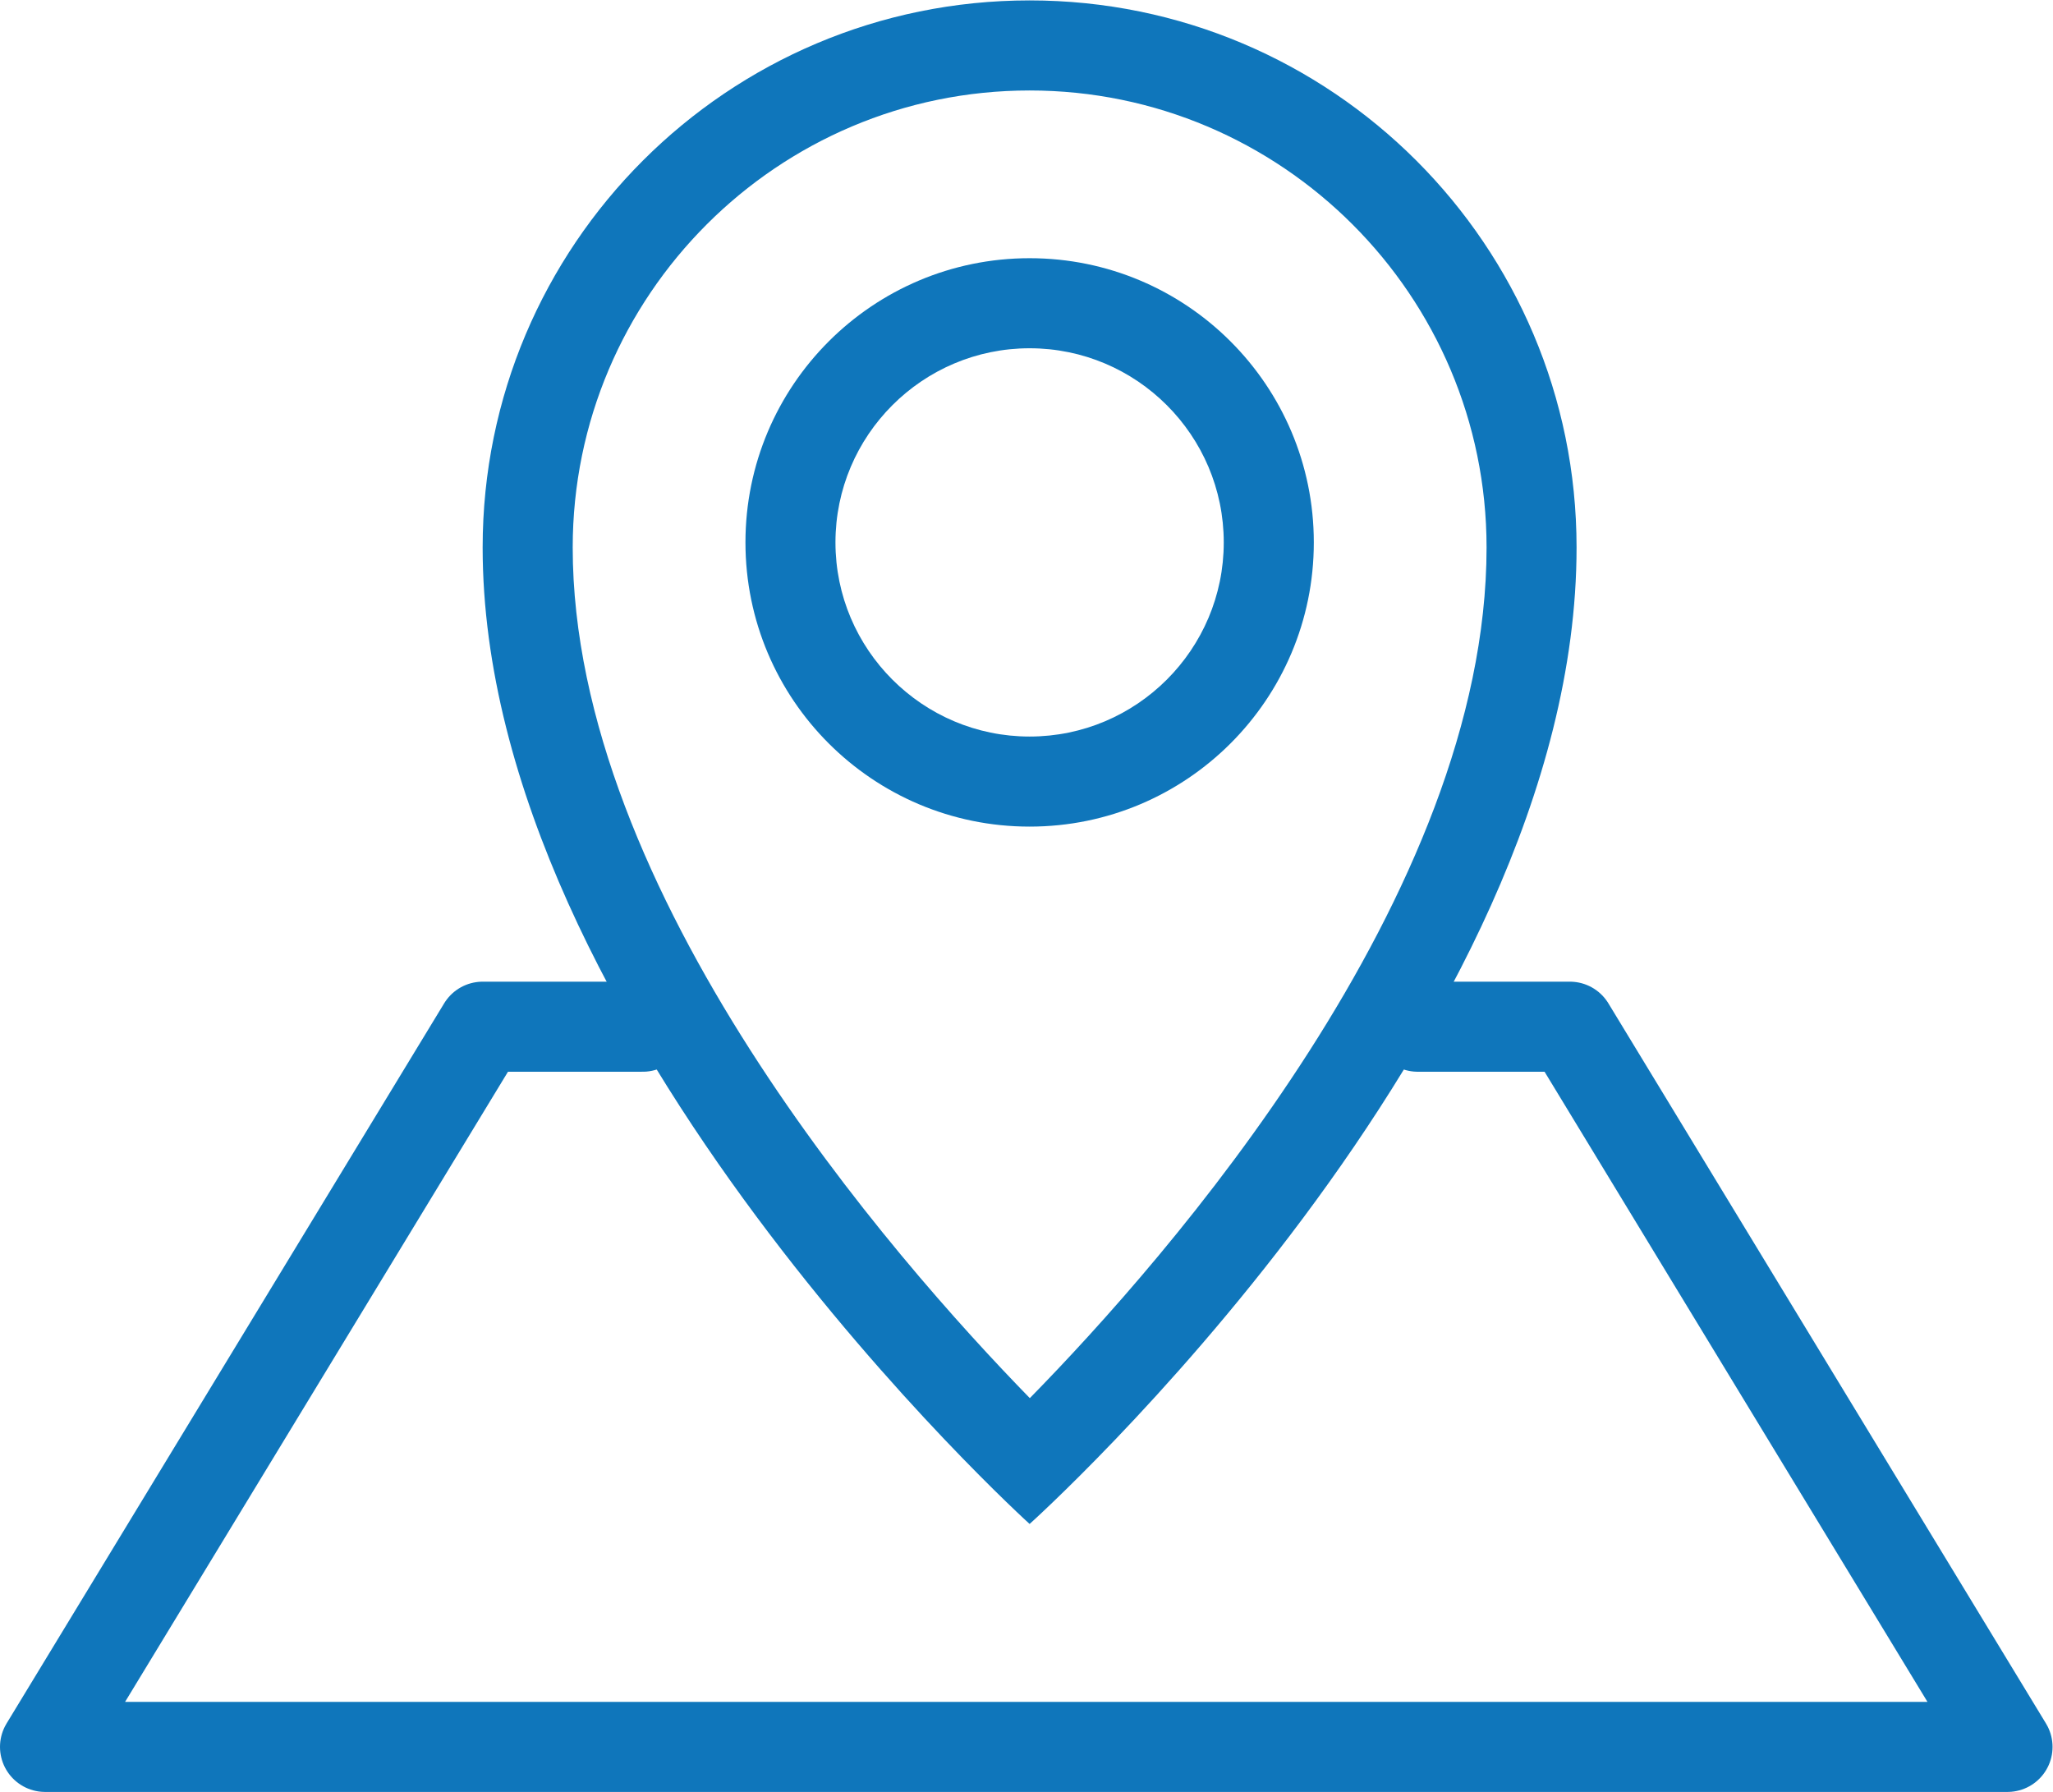 <?xml version="1.0" encoding="UTF-8" standalone="no"?>
<svg
   xmlns:dc="http://purl.org/dc/elements/1.1/"
   xmlns:cc="http://creativecommons.org/ns#"
   xmlns:rdf="http://www.w3.org/1999/02/22-rdf-syntax-ns#"
   xmlns:svg="http://www.w3.org/2000/svg"
   xmlns="http://www.w3.org/2000/svg"
   viewBox="0 0 51.66 45.087"
   height="45.087"
   width="51.66"
   xml:space="preserve"
   id="svg2"
   version="1.1"><defs
     id="defs6"><clipPath
       id="clipPath18"
       clipPathUnits="userSpaceOnUse"><path
         id="path16"
         d="M 0,33.816 H 38.745 V 0 H 0 Z" /></clipPath></defs><g
     transform="matrix(1.333,0,0,-1.333,0,45.087)"
     id="g10"><g
       style="fill:#0f76bb;fill-opacity:1"
       transform="translate(19.436,33.816)"
       id="g20"><path
         id="path22"
         style="fill:#0f76bb;fill-opacity:1;fill-rule:nonzero;stroke:none"
         d="M 0,0 C -5.702,0 -10.325,-4.623 -10.325,-10.326 -10.325,-19.408 0,-28.758 0,-28.758 c 0,0 10.325,9.255 10.325,18.432 C 10.325,-4.623 5.703,0 0,0 m 0,-1.7 c 4.756,0 8.626,-3.869 8.626,-8.626 0,-6.565 -6.047,-13.431 -8.622,-16.057 -2.576,2.641 -8.629,9.543 -8.629,16.057 0,4.757 3.869,8.626 8.625,8.626" /></g><g
       style="fill:#0f76bb;fill-opacity:1"
       transform="translate(19.436,28.95)"
       id="g24"><path
         id="path26"
         style="fill:#0f76bb;fill-opacity:1;fill-rule:nonzero;stroke:none"
         d="m 0,0 c -2.962,0 -5.364,-2.402 -5.364,-5.365 0,-2.963 2.402,-5.364 5.364,-5.364 2.963,0 5.365,2.401 5.365,5.364 C 5.365,-2.402 2.963,0 0,0 m 0,-1.7 c 2.021,0 3.665,-1.644 3.665,-3.665 0,-2.02 -1.644,-3.664 -3.665,-3.664 -2.021,0 -3.665,1.644 -3.665,3.664 0,2.021 1.644,3.665 3.665,3.665" /></g><g
       style="stroke:#0f76bb;stroke-opacity:1"
       transform="translate(26.763,14.444)"
       id="g28"><path
         id="path30"
         style="fill:none;stroke:#0f76bb;stroke-width:1.7;stroke-linecap:round;stroke-linejoin:round;stroke-miterlimit:10;stroke-dasharray:none;stroke-opacity:1"
         d="m 0,0 h 2.872 l 8.261,-13.594 H -25.913 L -17.652,0 h 3.022" /></g></g></svg>